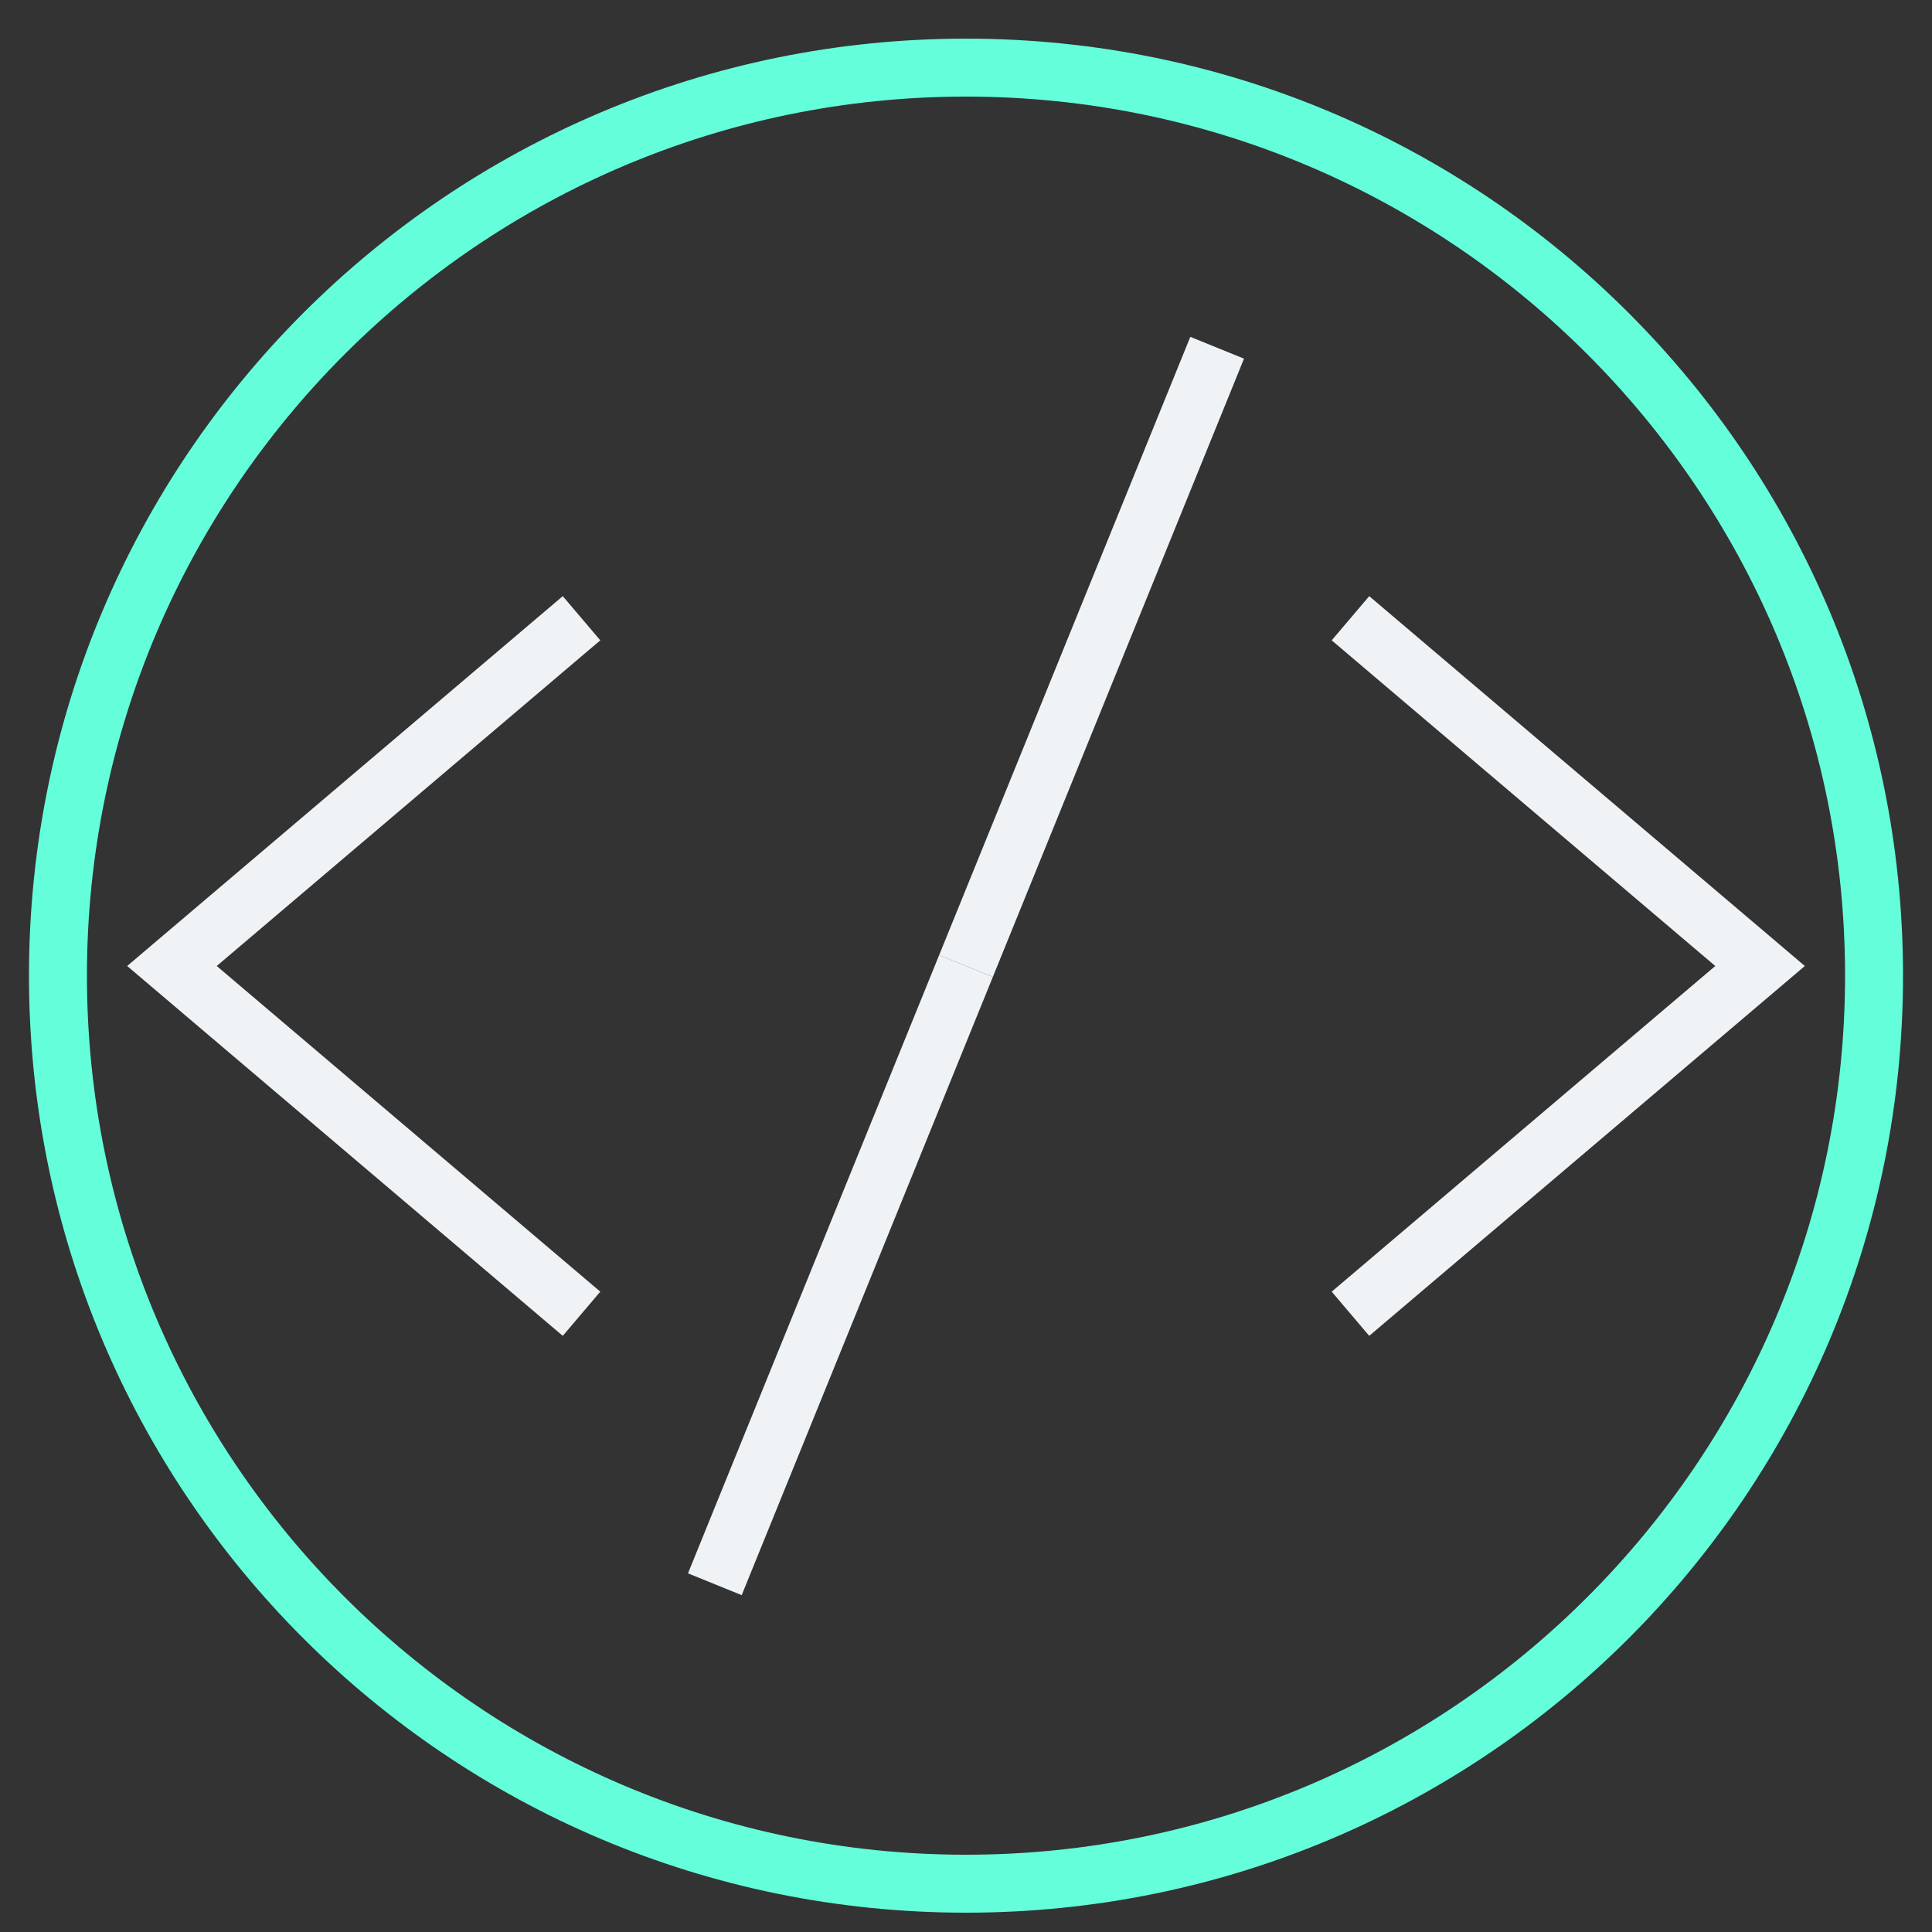 <?xml version="1.0" encoding="utf-8"?>
<!-- Generator: Adobe Illustrator 22.1.0, SVG Export Plug-In . SVG Version: 6.00 Build 0)  -->
<svg version="1.1" id="Layer_1" xmlns="http://www.w3.org/2000/svg" xmlns:xlink="http://www.w3.org/1999/xlink" x="0px" y="0px"
	 viewBox="0 0 100 100" style="enable-background:new 0 0 100 100;" xml:space="preserve">
<rect x="0" y="0" width="100" height="100" fill="#333333" stroke="none"/>
<style type="text/css">
	.st0{fill:#64FFDA;}
	.st1{fill-rule:evenodd;clip-rule:evenodd;fill:none;stroke:#F0F3F6;stroke-width:3;stroke-miterlimit:10;}
	.st2{display:none;fill-rule:evenodd;clip-rule:evenodd;fill:none;stroke:#F0F3F6;stroke-width:5;stroke-miterlimit:10;}
</style>
<g>
	<path class="st0" d="M50,5c25.1,0,45.5,20.4,45.5,45.5S75.1,96,50,96S4.5,75.6,4.5,50.5S24.9,5,50,5 M50,2
		C23.2,2,1.5,23.7,1.5,50.5S23.2,99,50,99s48.5-21.7,48.5-48.5S76.8,2,50,2L50,2z"/>
</g>
<polyline class="st1" points="30.1,32 8.9,50 30.1,68 "/>
<polyline class="st1" points="69.9,68 91.1,50 69.9,32 "/>
<line class="st1" x1="50" y1="50" x2="37" y2="82"/>
<line class="st1" x1="50" y1="50" x2="63" y2="18"/>
<polyline class="st2" points="55,28 35,50.5 55,73 "/>
<line class="st2" x1="51" y1="50.5" x2="34.5" y2="50.5"/>
</svg>
